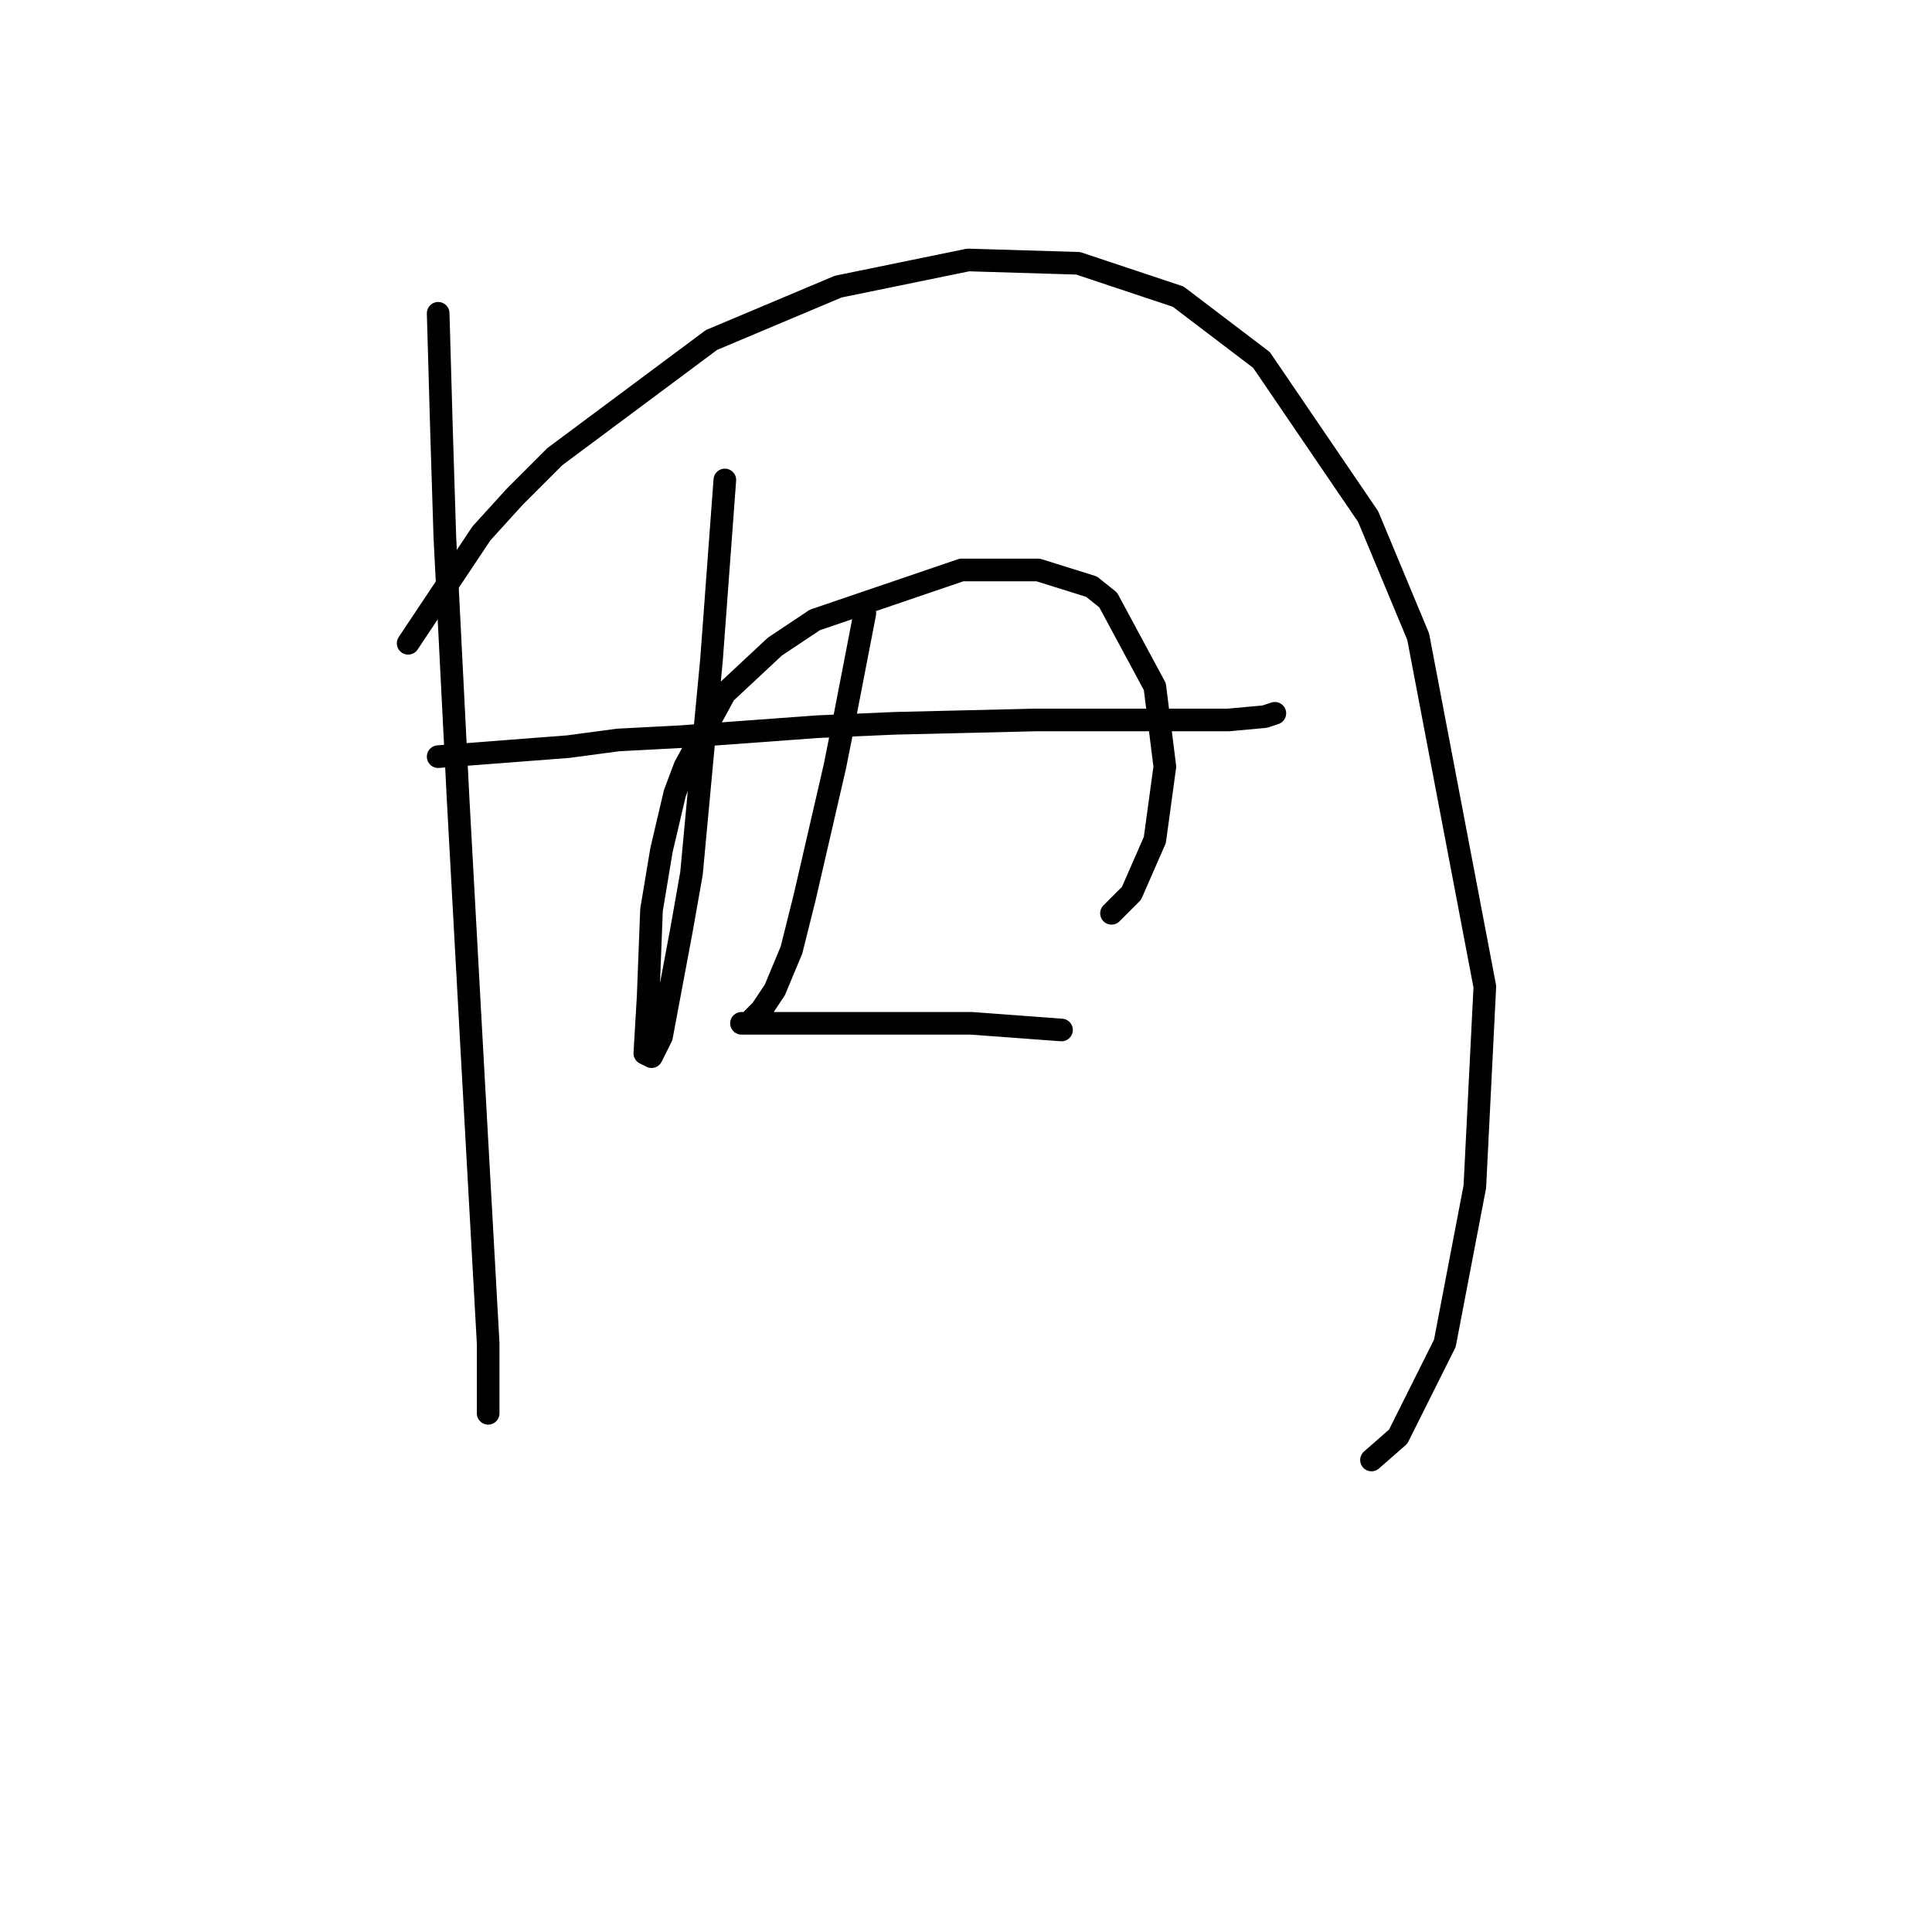 <?xml version="1.0" standalone="no"?>
    <svg width="256" height="256" xmlns="http://www.w3.org/2000/svg" version="1.1">
    <polyline stroke="black" stroke-width="3" stroke-linecap="round" fill="transparent" stroke-linejoin="round" points="58.059 41.514 58.5 56.973 58.942 71.107 60.709 106.001 62.475 138.244 63.8 162.095 64.684 177.996 64.684 185.505 64.684 187.271 64.684 187.271 " />
        <polyline stroke="black" stroke-width="3" stroke-linecap="round" fill="transparent" stroke-linejoin="round" points="54.083 85.241 63.8 70.666 68.217 65.807 73.518 60.507 94.277 45.048 111.061 37.981 128.287 34.447 142.863 34.889 156.113 39.306 167.156 47.698 181.29 68.457 187.915 84.358 196.749 130.735 195.424 157.237 191.449 177.996 185.265 190.363 181.731 193.455 181.731 193.455 " />
        <polyline stroke="black" stroke-width="3" stroke-linecap="round" fill="transparent" stroke-linejoin="round" points="58.059 100.259 69.542 99.375 75.284 98.934 81.91 98.05 90.302 97.609 108.411 96.284 118.57 95.842 137.121 95.4 152.58 95.4 162.739 95.4 167.597 94.958 168.922 94.517 168.922 94.517 " />
        <polyline stroke="black" stroke-width="3" stroke-linecap="round" fill="transparent" stroke-linejoin="round" points="96.044 63.599 94.277 87.45 93.394 96.725 91.627 115.718 90.302 123.227 87.652 137.361 86.327 140.011 85.443 139.569 85.885 132.06 86.327 120.576 87.652 112.626 89.418 105.117 90.743 101.584 96.044 91.867 102.669 85.683 107.969 82.149 127.404 75.524 137.563 75.524 144.63 77.733 146.838 79.499 153.022 90.983 154.347 101.584 153.022 111.301 149.93 118.368 147.28 121.018 147.28 121.018 " />
        <polyline stroke="black" stroke-width="3" stroke-linecap="round" fill="transparent" stroke-linejoin="round" points="114.595 81.266 111.945 94.958 110.62 101.584 106.644 118.81 104.878 125.877 102.669 131.177 100.902 133.827 100.019 134.71 99.136 135.594 98.252 135.594 98.694 135.594 100.902 135.594 115.92 135.594 128.729 135.594 140.654 136.477 140.654 136.477 " />
        </svg>
